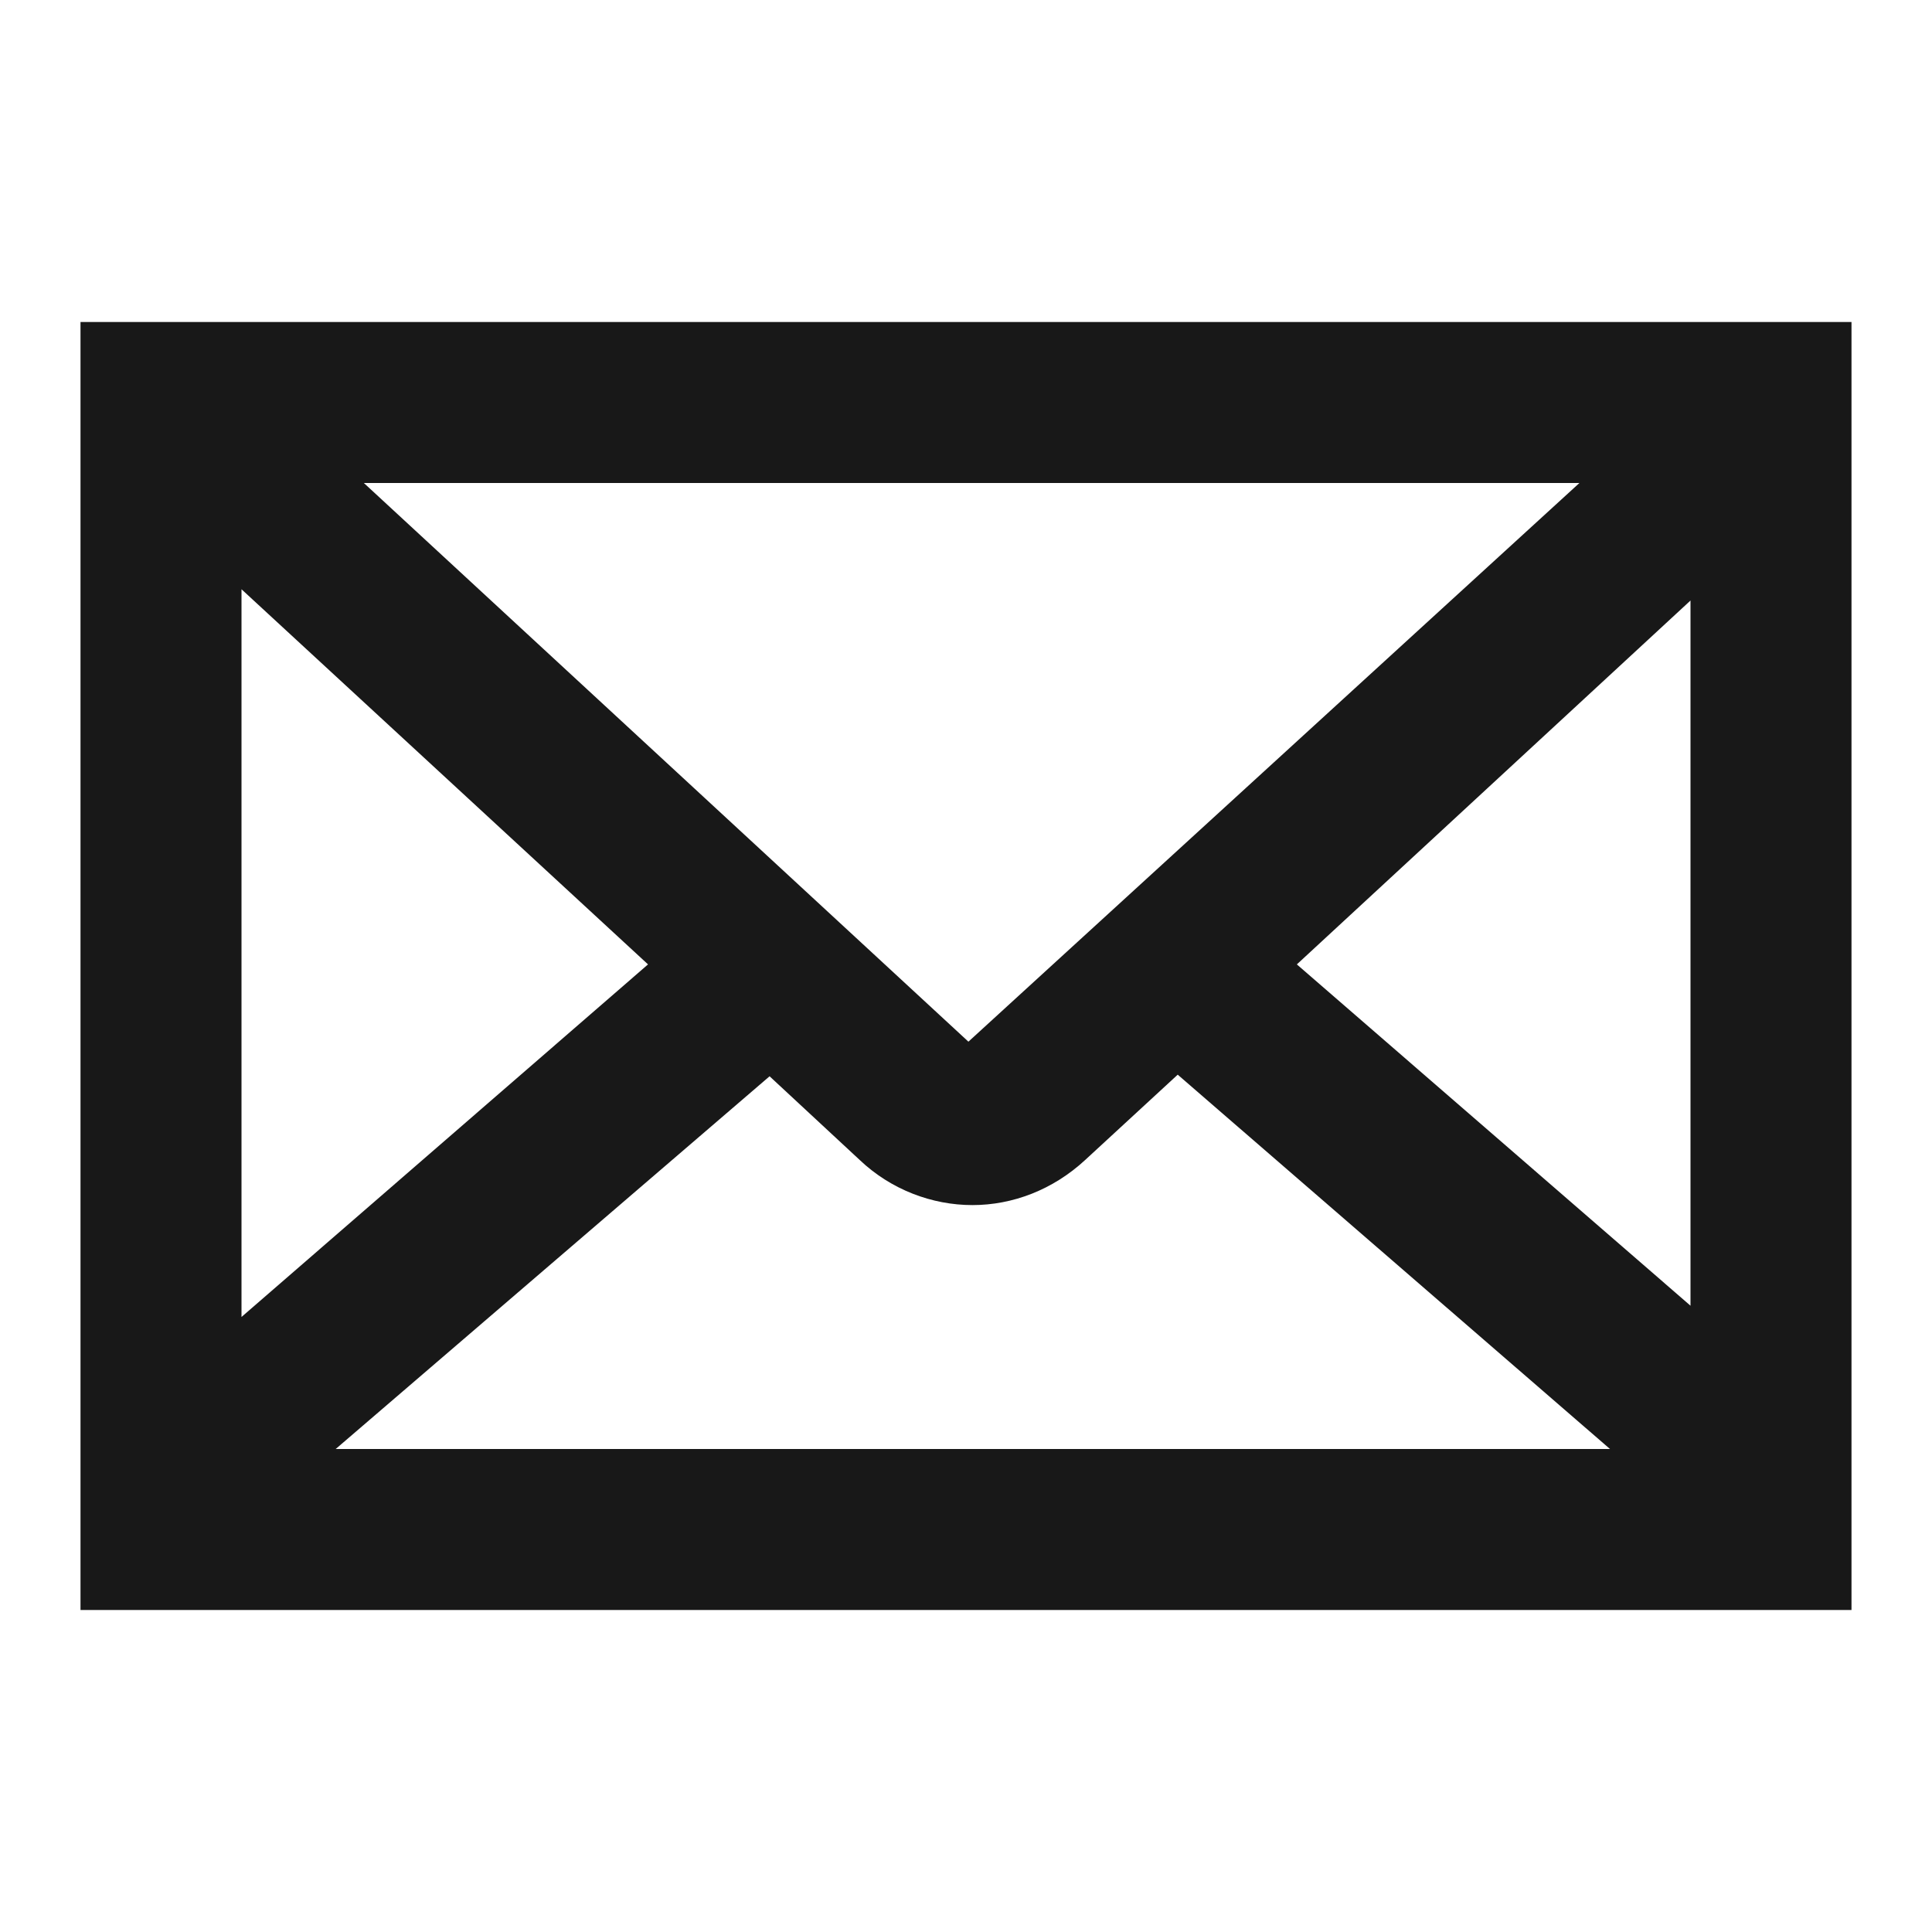 <svg width="24" height="24" viewBox="0 0 24 24" fill="none" xmlns="http://www.w3.org/2000/svg">
<path d="M1 4V20H23V4H1ZM19.62 6L12.03 12.94L4.52 6H19.62ZM3 7.32L8.05 11.98L3 16.36V7.32ZM4.17 18L9.56 13.37L10.68 14.41C11.07 14.78 11.58 14.97 12.08 14.97C12.58 14.97 13.08 14.78 13.48 14.41L14.63 13.35L20 18H4.17ZM21 16.22L16.11 11.98L21 7.46V16.22Z" fill="#181818"/>
</svg>
